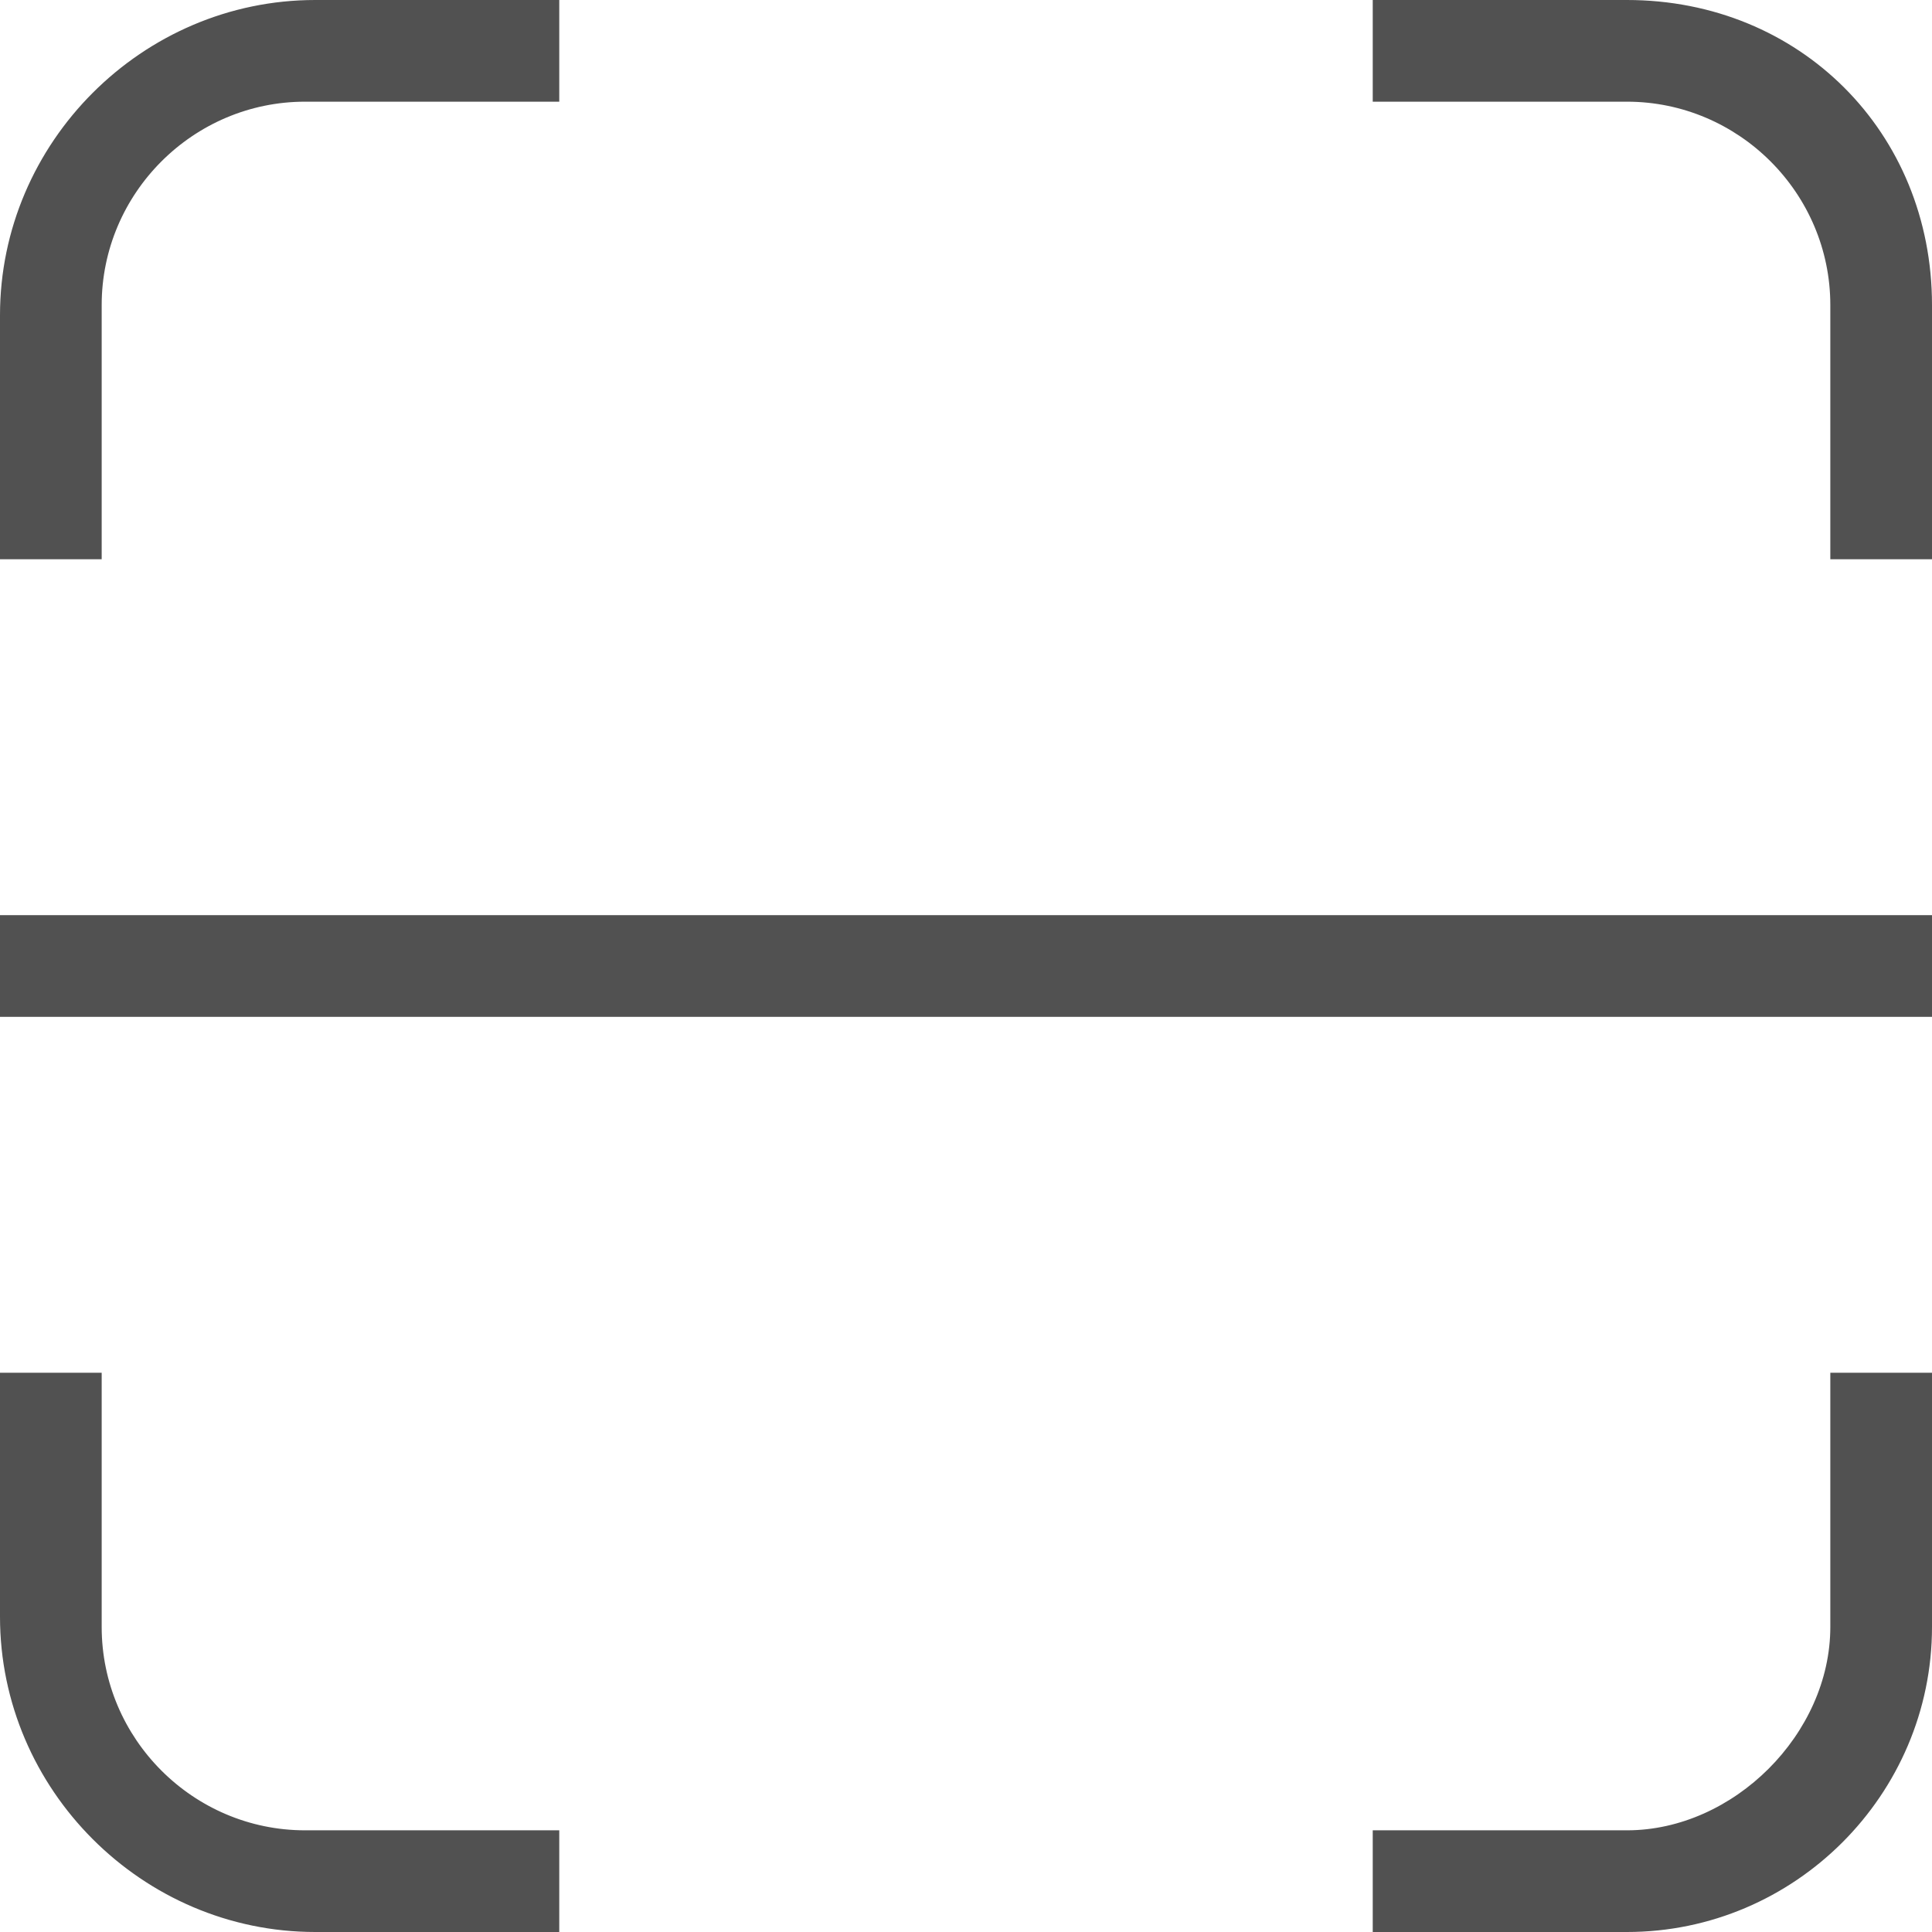 <?xml version="1.0" standalone="no"?><!DOCTYPE svg PUBLIC "-//W3C//DTD SVG 1.1//EN" "http://www.w3.org/Graphics/SVG/1.1/DTD/svg11.dtd"><svg t="1627475922812" class="icon" viewBox="0 0 1024 1024" version="1.1" xmlns="http://www.w3.org/2000/svg" p-id="4135" xmlns:xlink="http://www.w3.org/1999/xlink" width="200" height="200"><defs><style type="text/css">@font-face { font-family: feedback-iconfont; src: url("//at.alicdn.com/t/font_1031158_1uhr8ri0pk5.eot?#iefix") format("embedded-opentype"), url("//at.alicdn.com/t/font_1031158_1uhr8ri0pk5.woff2") format("woff2"), url("//at.alicdn.com/t/font_1031158_1uhr8ri0pk5.woff") format("woff"), url("//at.alicdn.com/t/font_1031158_1uhr8ri0pk5.ttf") format("truetype"), url("//at.alicdn.com/t/font_1031158_1uhr8ri0pk5.svg#iconfont") format("svg"); }
</style></defs><path d="M727.579 53.895h134.737c59.284 0 107.789 48.505 107.789 107.789v134.737h53.895V161.684c0-91.621-70.063-161.684-161.684-161.684h-134.737v53.895zM53.895 296.421V161.684c0-59.284 48.505-107.789 107.789-107.789h134.737V0H167.074C75.453 0 0 75.453 0 167.074V296.421h53.895z m916.211 431.158v134.737c0 56.589-51.2 107.789-107.789 107.789h-134.737v53.895h134.737c88.926 0 161.684-72.758 161.684-161.684v-134.737h-53.895z m-673.684 242.526H161.684c-59.284 0-107.789-48.505-107.789-107.789v-134.737H0v129.347C0 948.547 75.453 1024 167.074 1024H296.421v-53.895zM0 485.053h1024v53.895H0v-53.895z" fill="#515151" p-id="4136"></path></svg>